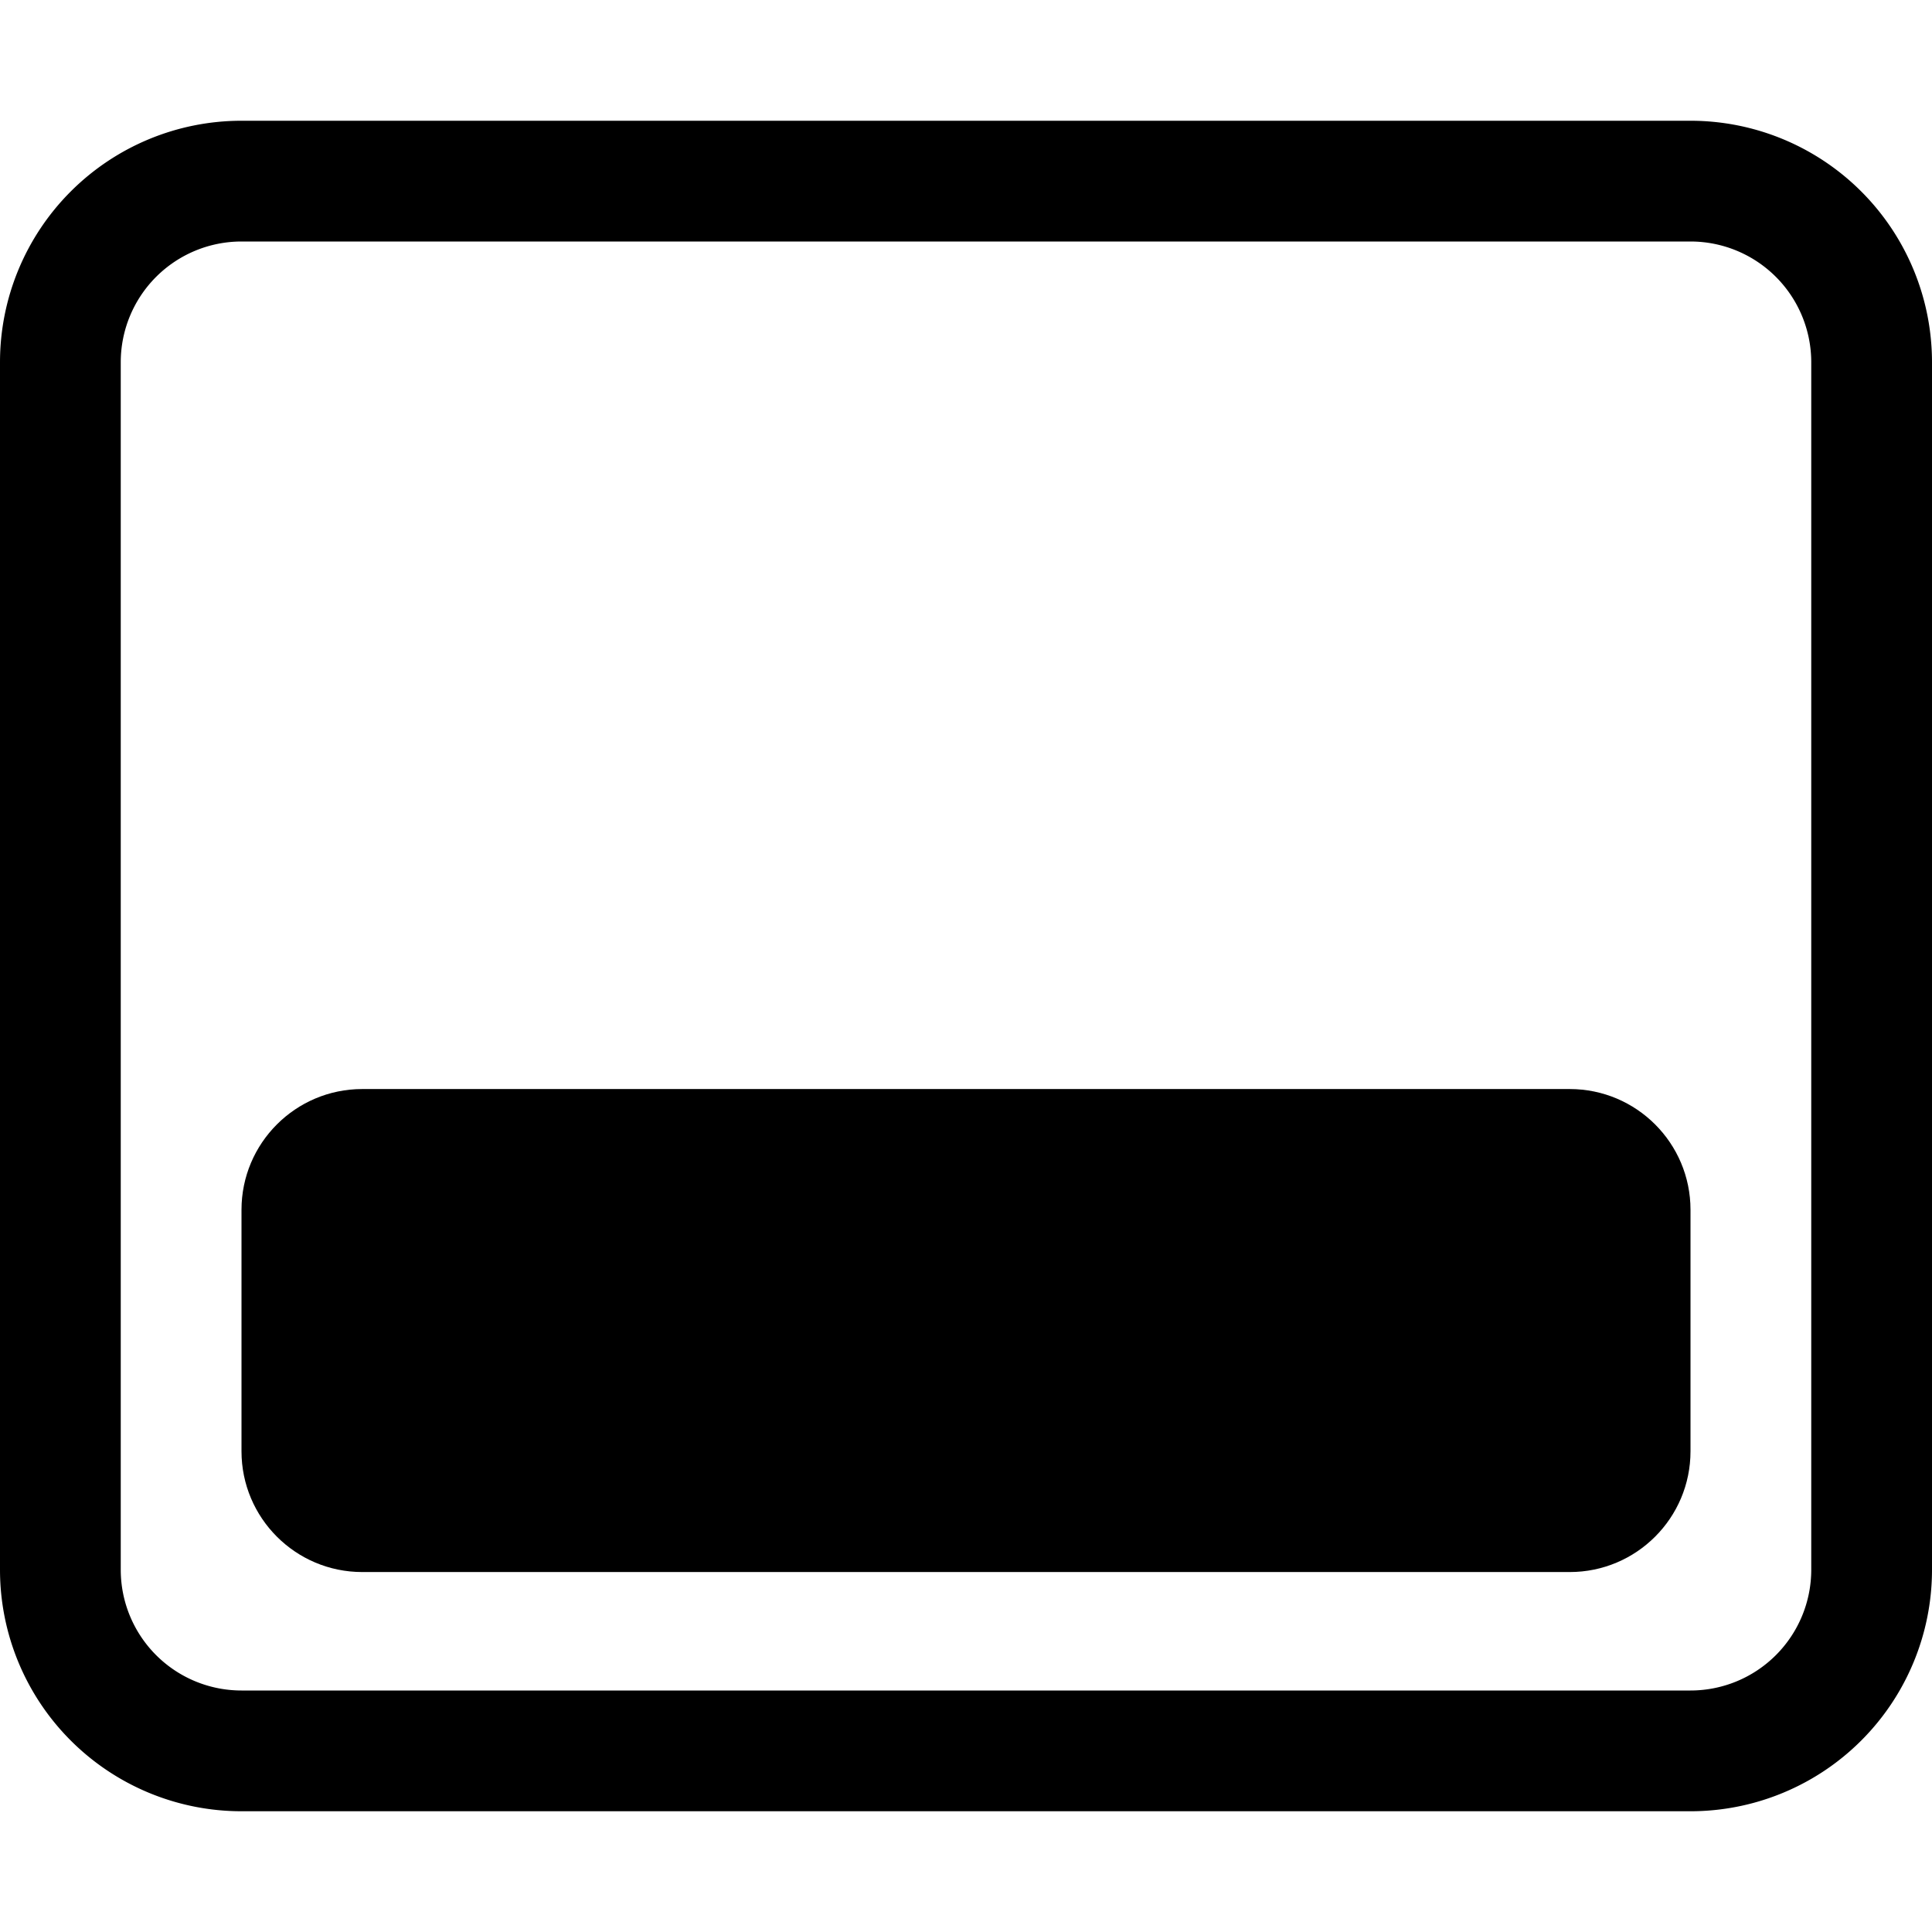 <?xml version="1.0" encoding="UTF-8" standalone="no"?>
<svg
   width="16"
   height="16"
   fill="currentColor"
   class="bi bi-layout-sidebar-inset-reverse"
   viewBox="0 0 16 16"
   version="1.1"
   id="svg6"
   sodipodi:docname="layout-bottombar.svg"
   inkscape:version="1.2.1 (9c6d41e410, 2022-07-14)"
   xmlns:inkscape="http://www.inkscape.org/namespaces/inkscape"
   xmlns:sodipodi="http://sodipodi.sourceforge.net/DTD/sodipodi-0.dtd"
   xmlns="http://www.w3.org/2000/svg"
   xmlns:svg="http://www.w3.org/2000/svg">
  <defs
     id="defs10" />
  <sodipodi:namedview
     id="namedview8"
     pagecolor="#ffffff"
     bordercolor="#666666"
     borderopacity="1.0"
     inkscape:showpageshadow="2"
     inkscape:pageopacity="0.0"
     inkscape:pagecheckerboard="0"
     inkscape:deskcolor="#d1d1d1"
     showgrid="false"
     inkscape:zoom="68.5"
     inkscape:cx="8"
     inkscape:cy="8"
     inkscape:current-layer="svg6" />
  <path
     d="M2 2a1 1 0 0 0-1 1v10a1 1 0 0 0 1 1h12a1 1 0 0 0 1-1V3a1 1 0 0 0-1-1H2zm12-1a2 2 0 0 1 2 2v10a2 2 0 0 1-2 2H2a2 2 0 0 1-2-2V3a2 2 0 0 1 2-2h12z"
     id="path2" />
  <path
     d="m 3,9.019 c -0.552,0 -1,0.448 -1,1 v 2 c 0,0.552 0.448,1 1,1 H 13 c 0.552,0 1,-0.448 1,-1 v -2 C 14,9.467 13.552,9.019 13,9.019 Z"
     id="path4-3"
     sodipodi:nodetypes="sssssssss" />
</svg>
